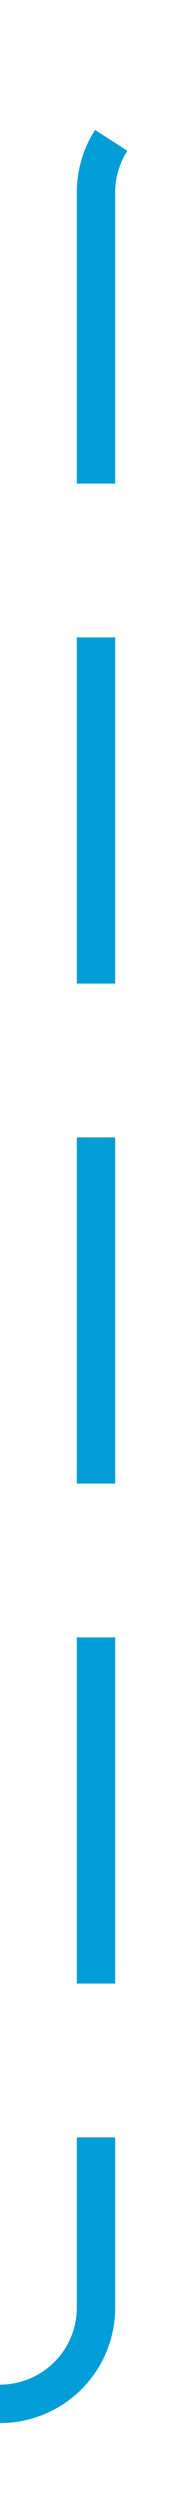 ﻿<?xml version="1.0" encoding="utf-8"?>
<svg version="1.1" xmlns:xlink="http://www.w3.org/1999/xlink" width="10px" height="130px" preserveAspectRatio="xMidYMin meet" viewBox="416 1565  8 130" xmlns="http://www.w3.org/2000/svg">
  <path d="M 680 1570  L 425 1570  A 5 5 0 0 0 420 1575 L 420 1685  A 5 5 0 0 1 415 1690 L 315 1690  A 5 5 0 0 0 310 1695 L 310 1758  " stroke-width="2" stroke-dasharray="18,8" stroke="#009dd9" fill="none" />
  <path d="M 314.293 1752.893  L 310 1757.186  L 305.707 1752.893  L 304.293 1754.307  L 309.293 1759.307  L 310 1760.014  L 310.707 1759.307  L 315.707 1754.307  L 314.293 1752.893  Z " fill-rule="nonzero" fill="#009dd9" stroke="none" />
</svg>